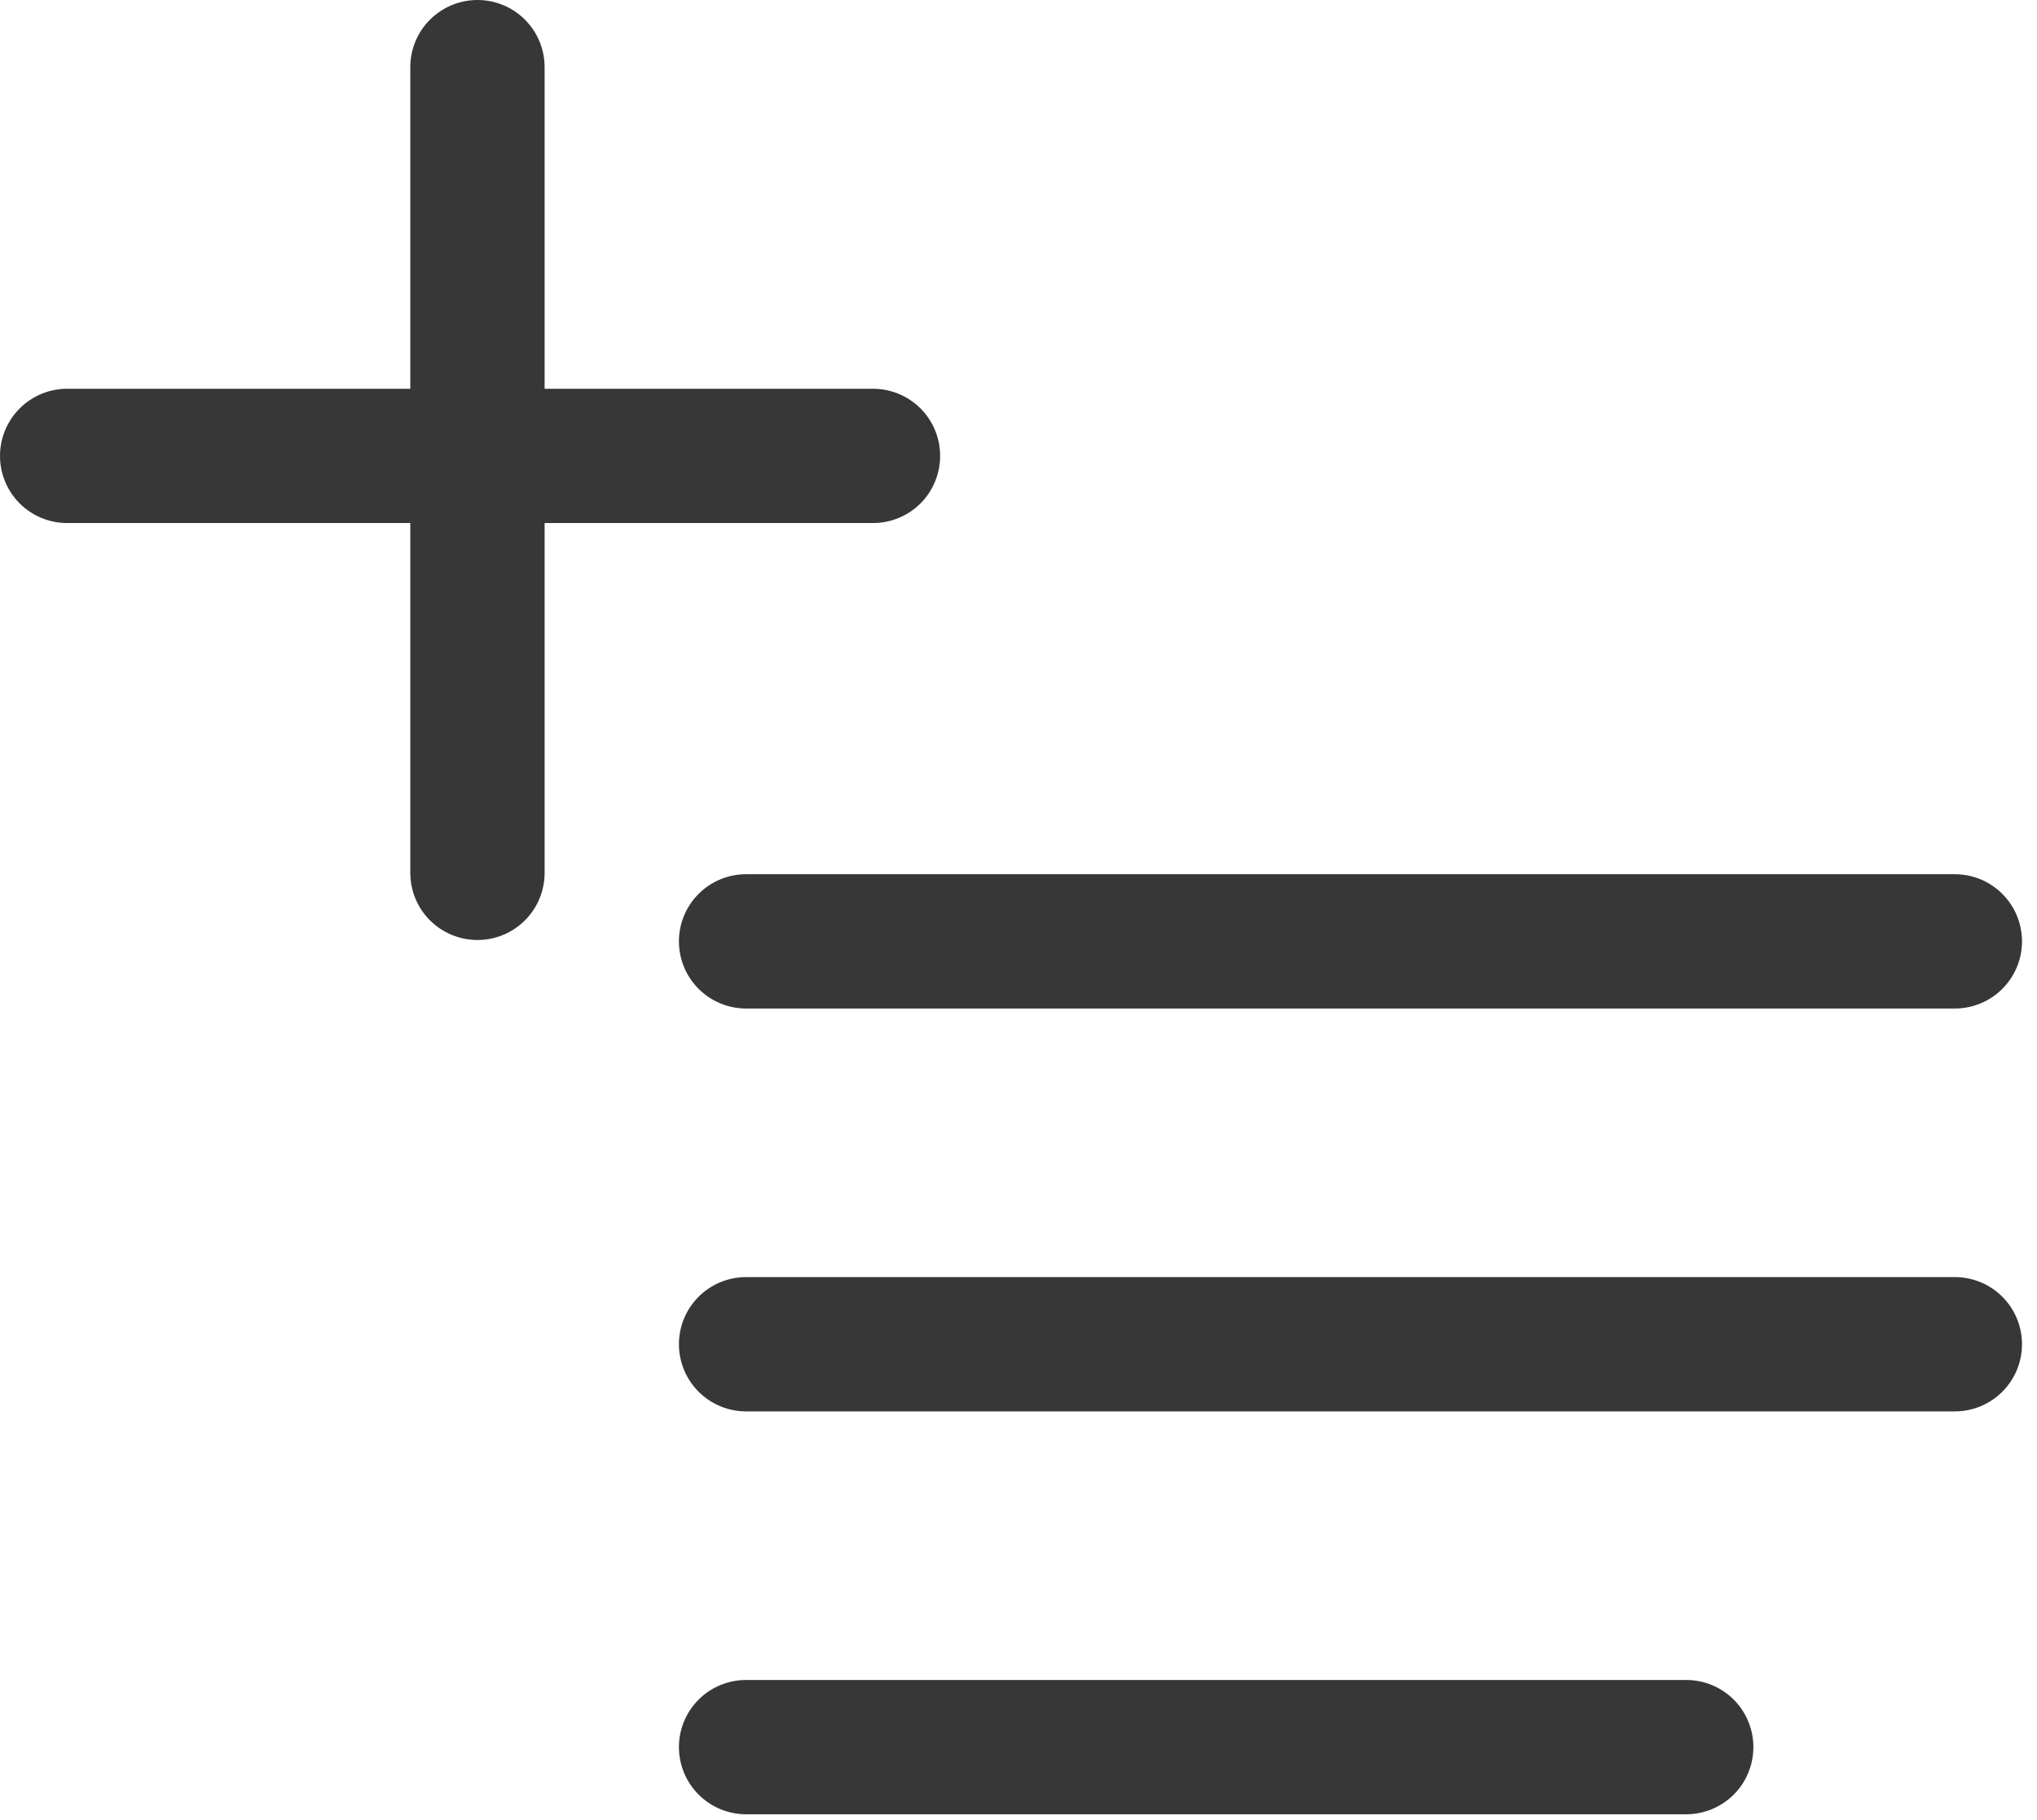 <svg width="47" height="42" viewBox="0 0 47 42" fill="none" xmlns="http://www.w3.org/2000/svg">
<path d="M45.105 29.471H17.215C16.804 29.471 16.409 29.634 16.119 29.924C15.828 30.215 15.665 30.609 15.665 31.02C15.665 31.431 15.828 31.825 16.119 32.116C16.409 32.406 16.804 32.57 17.215 32.57H45.105C45.516 32.57 45.91 32.406 46.2 32.116C46.491 31.825 46.654 31.431 46.654 31.02C46.654 30.609 46.491 30.215 46.2 29.924C45.91 29.634 45.516 29.471 45.105 29.471Z" fill="#373737"/>
<path d="M15.665 21.724C15.665 22.134 15.828 22.529 16.119 22.819C16.409 23.11 16.804 23.273 17.215 23.273H45.105C45.516 23.273 45.91 23.11 46.2 22.819C46.491 22.529 46.654 22.134 46.654 21.724C46.654 21.313 46.491 20.919 46.2 20.628C45.91 20.337 45.516 20.174 45.105 20.174H17.215C16.804 20.174 16.409 20.337 16.119 20.628C15.828 20.919 15.665 21.313 15.665 21.724Z" fill="#373737"/>
<path d="M38.907 38.768H17.215C16.804 38.768 16.409 38.931 16.119 39.221C15.828 39.512 15.665 39.906 15.665 40.317C15.665 40.728 15.828 41.122 16.119 41.413C16.409 41.703 16.804 41.867 17.215 41.867H38.907C39.318 41.867 39.712 41.703 40.003 41.413C40.293 41.122 40.456 40.728 40.456 40.317C40.456 39.906 40.293 39.512 40.003 39.221C39.712 38.931 39.318 38.768 38.907 38.768Z" fill="#373737"/>
<path d="M21.692 10.521C21.692 10.11 21.529 9.716 21.239 9.425C20.948 9.135 20.554 8.971 20.143 8.971H12.566V1.549C12.566 1.139 12.403 0.744 12.112 0.454C11.822 0.163 11.428 0 11.017 0C10.606 0 10.212 0.163 9.921 0.454C9.63 0.744 9.467 1.139 9.467 1.549V8.971H1.549C1.139 8.971 0.744 9.135 0.454 9.425C0.163 9.716 0 10.11 0 10.521C0 10.932 0.163 11.326 0.454 11.617C0.744 11.907 1.139 12.07 1.549 12.07H9.467V20.143C9.467 20.554 9.63 20.948 9.921 21.239C10.212 21.529 10.606 21.692 11.017 21.692C11.428 21.692 11.822 21.529 12.112 21.239C12.403 20.948 12.566 20.554 12.566 20.143V12.07H20.143C20.554 12.07 20.948 11.907 21.239 11.617C21.529 11.326 21.692 10.932 21.692 10.521Z" fill="#373737"/>
</svg>
